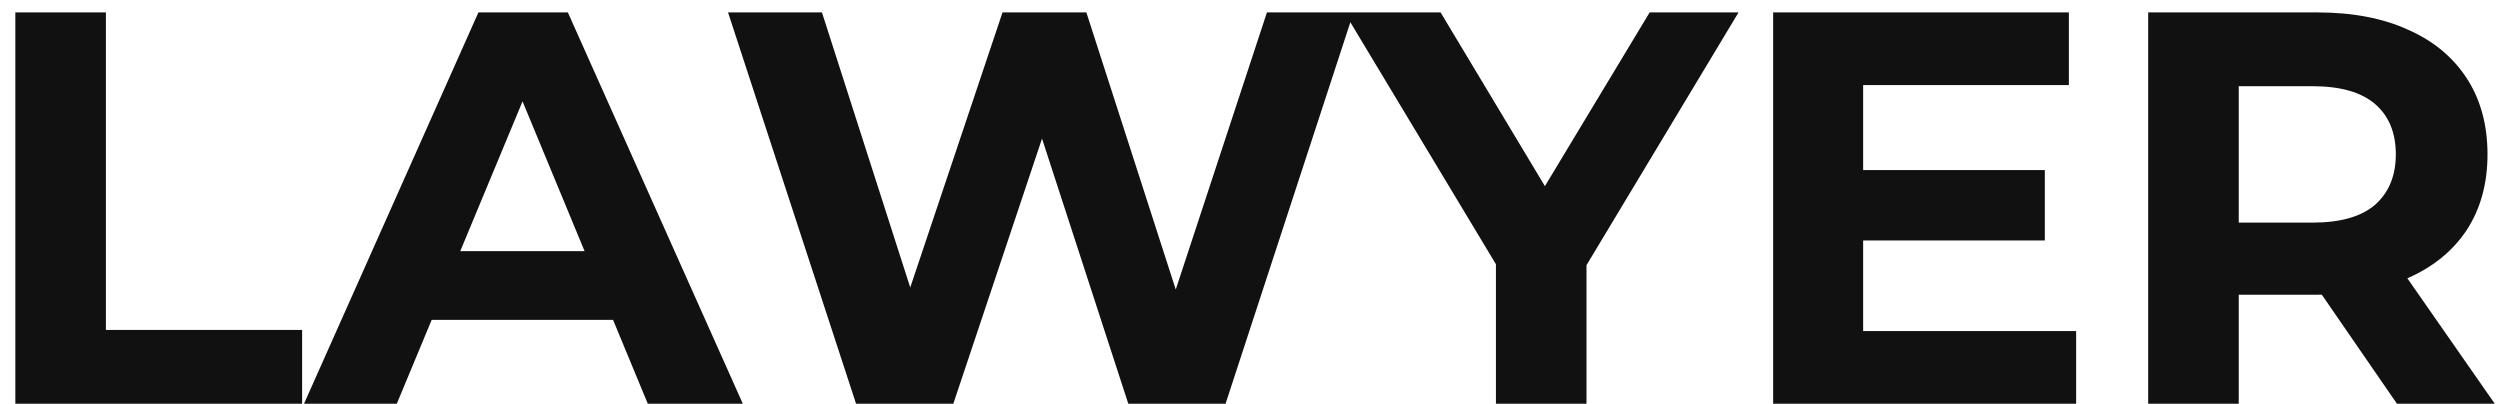 <svg width="161" height="26" viewBox="0 0 161 26" fill="none" xmlns="http://www.w3.org/2000/svg">
<path d="M0.988 26V0.8H6.82V21.248H19.456V26H0.988ZM19.578 26L30.81 0.8H36.57L47.838 26H41.718L32.502 3.752H34.806L25.554 26H19.578ZM25.194 20.6L26.742 16.172H39.702L41.286 20.6H25.194ZM55.13 26L46.886 0.8H52.934L60.098 23.12H57.074L64.562 0.8H69.962L77.162 23.12H74.246L81.59 0.8H87.17L78.926 26H72.662L66.29 6.416H67.946L61.394 26H55.13ZM96.338 26V15.704L97.67 19.232L86.582 0.8H92.774L101.27 14.948H97.706L106.238 0.8H111.962L100.874 19.232L102.17 15.704V26H96.338ZM119.555 10.952H131.687V15.488H119.555V10.952ZM119.987 21.32H133.703V26H114.191V0.8H133.235V5.48H119.987V21.32ZM138.343 26V0.8H149.251C151.507 0.8 153.451 1.172 155.083 1.916C156.715 2.636 157.975 3.68 158.863 5.048C159.751 6.416 160.195 8.048 160.195 9.944C160.195 11.816 159.751 13.436 158.863 14.804C157.975 16.148 156.715 17.18 155.083 17.9C153.451 18.62 151.507 18.98 149.251 18.98H141.583L144.175 16.424V26H138.343ZM154.363 26L148.063 16.856H154.291L160.663 26H154.363ZM144.175 17.072L141.583 14.336H148.927C150.727 14.336 152.071 13.952 152.959 13.184C153.847 12.392 154.291 11.312 154.291 9.944C154.291 8.552 153.847 7.472 152.959 6.704C152.071 5.936 150.727 5.552 148.927 5.552H141.583L144.175 2.78V17.072Z" fill="#111111"/>
</svg>
